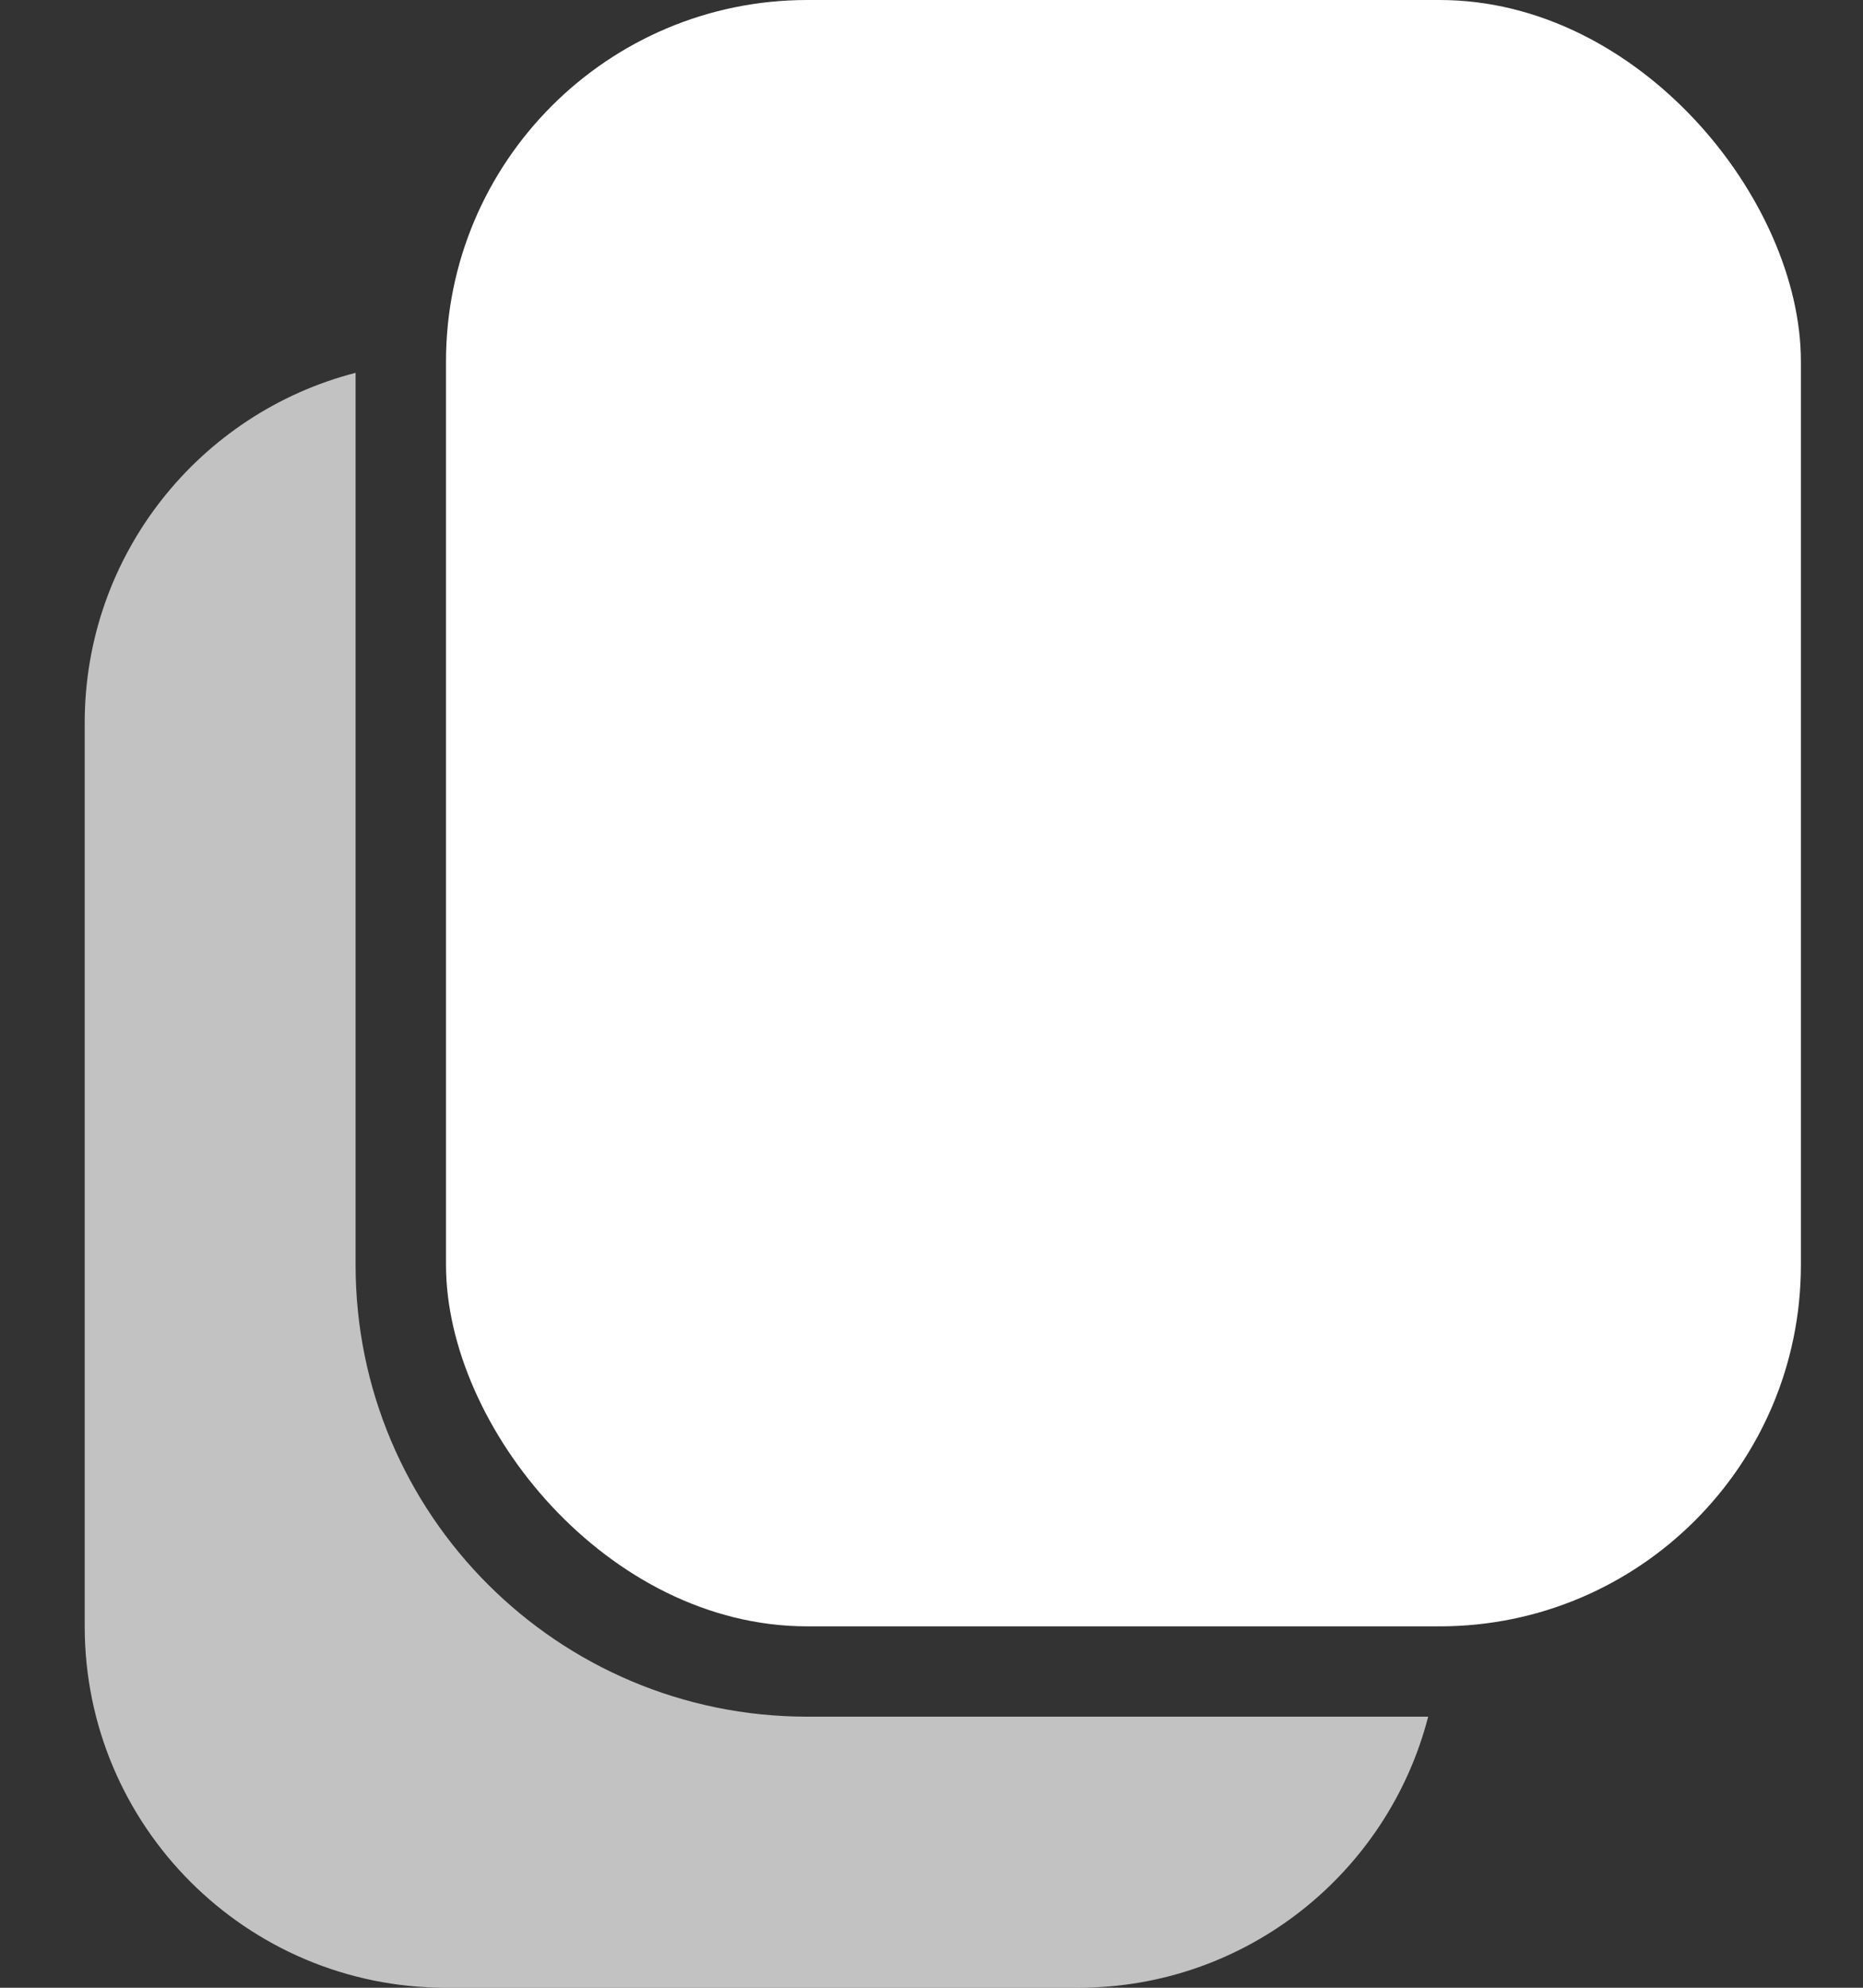 <svg width="15" height="16" viewBox="0 0 15 16" fill="none" xmlns="http://www.w3.org/2000/svg">
<rect x="0" y="0" width="15" height="16" fill="#333333" stroke="none"/>
<path opacity="0.7" fill-rule="evenodd" clip-rule="evenodd" d="M2.863 3.001C1.609 3.324 0.682 4.463 0.682 5.818V13.091C0.682 14.697 1.984 16 3.591 16H8.682C10.037 16 11.176 15.073 11.499 13.818H6.5C4.491 13.818 2.863 12.19 2.863 10.182V3.001Z" fill="white"/>
<rect x="3.591" width="10.909" height="13.091" rx="2.909" fill="white"/>
</svg>
